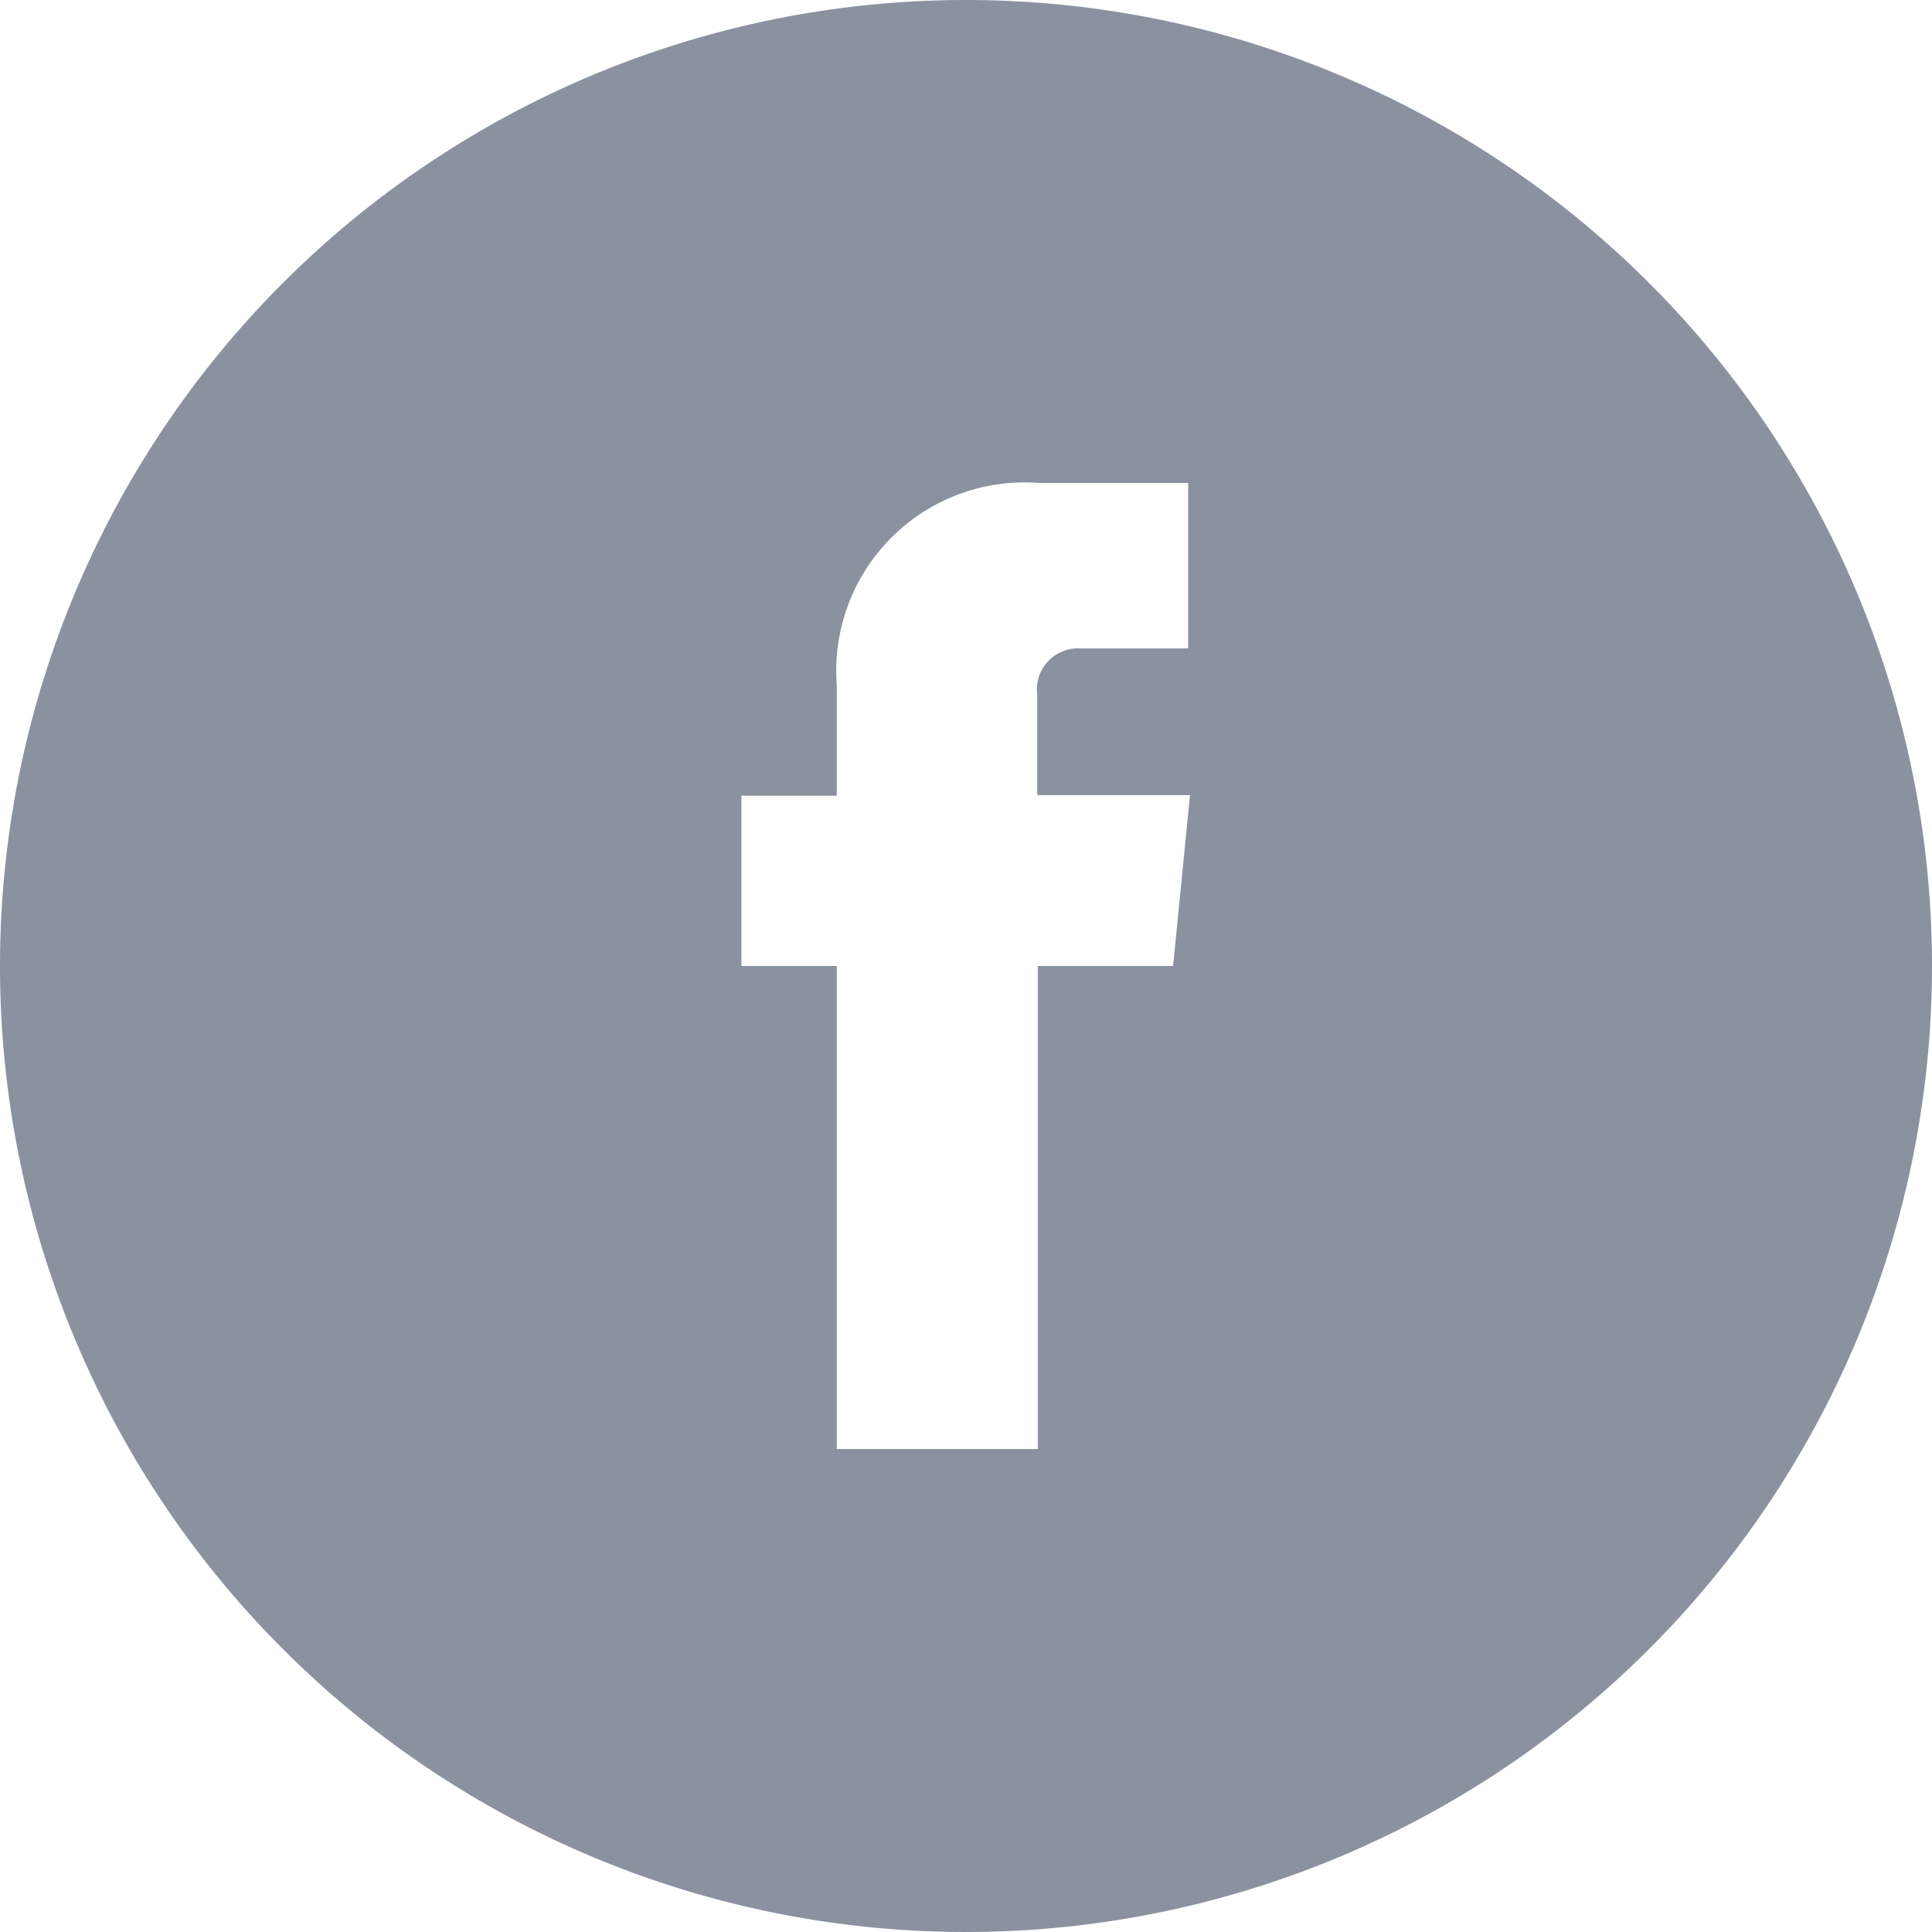 <svg xmlns="http://www.w3.org/2000/svg" viewBox="0 0 32 32"><defs><style>.cls-1{fill:#8a92a0;}</style></defs><title>facebook-icon</title><g id="Layer_2" data-name="Layer 2"><g id="Layer_2-2" data-name="Layer 2"><path class="cls-1" d="M16,0A16,16,0,1,0,32,16,16,16,0,0,0,16,0Zm3.43,16H17.19v8H13.86V16H12.28V13.18h1.58V11.35A3.12,3.12,0,0,1,17.22,8h2.46v2.74H17.89a.68.68,0,0,0-.71.77v1.66h2.53Z"/></g></g></svg>